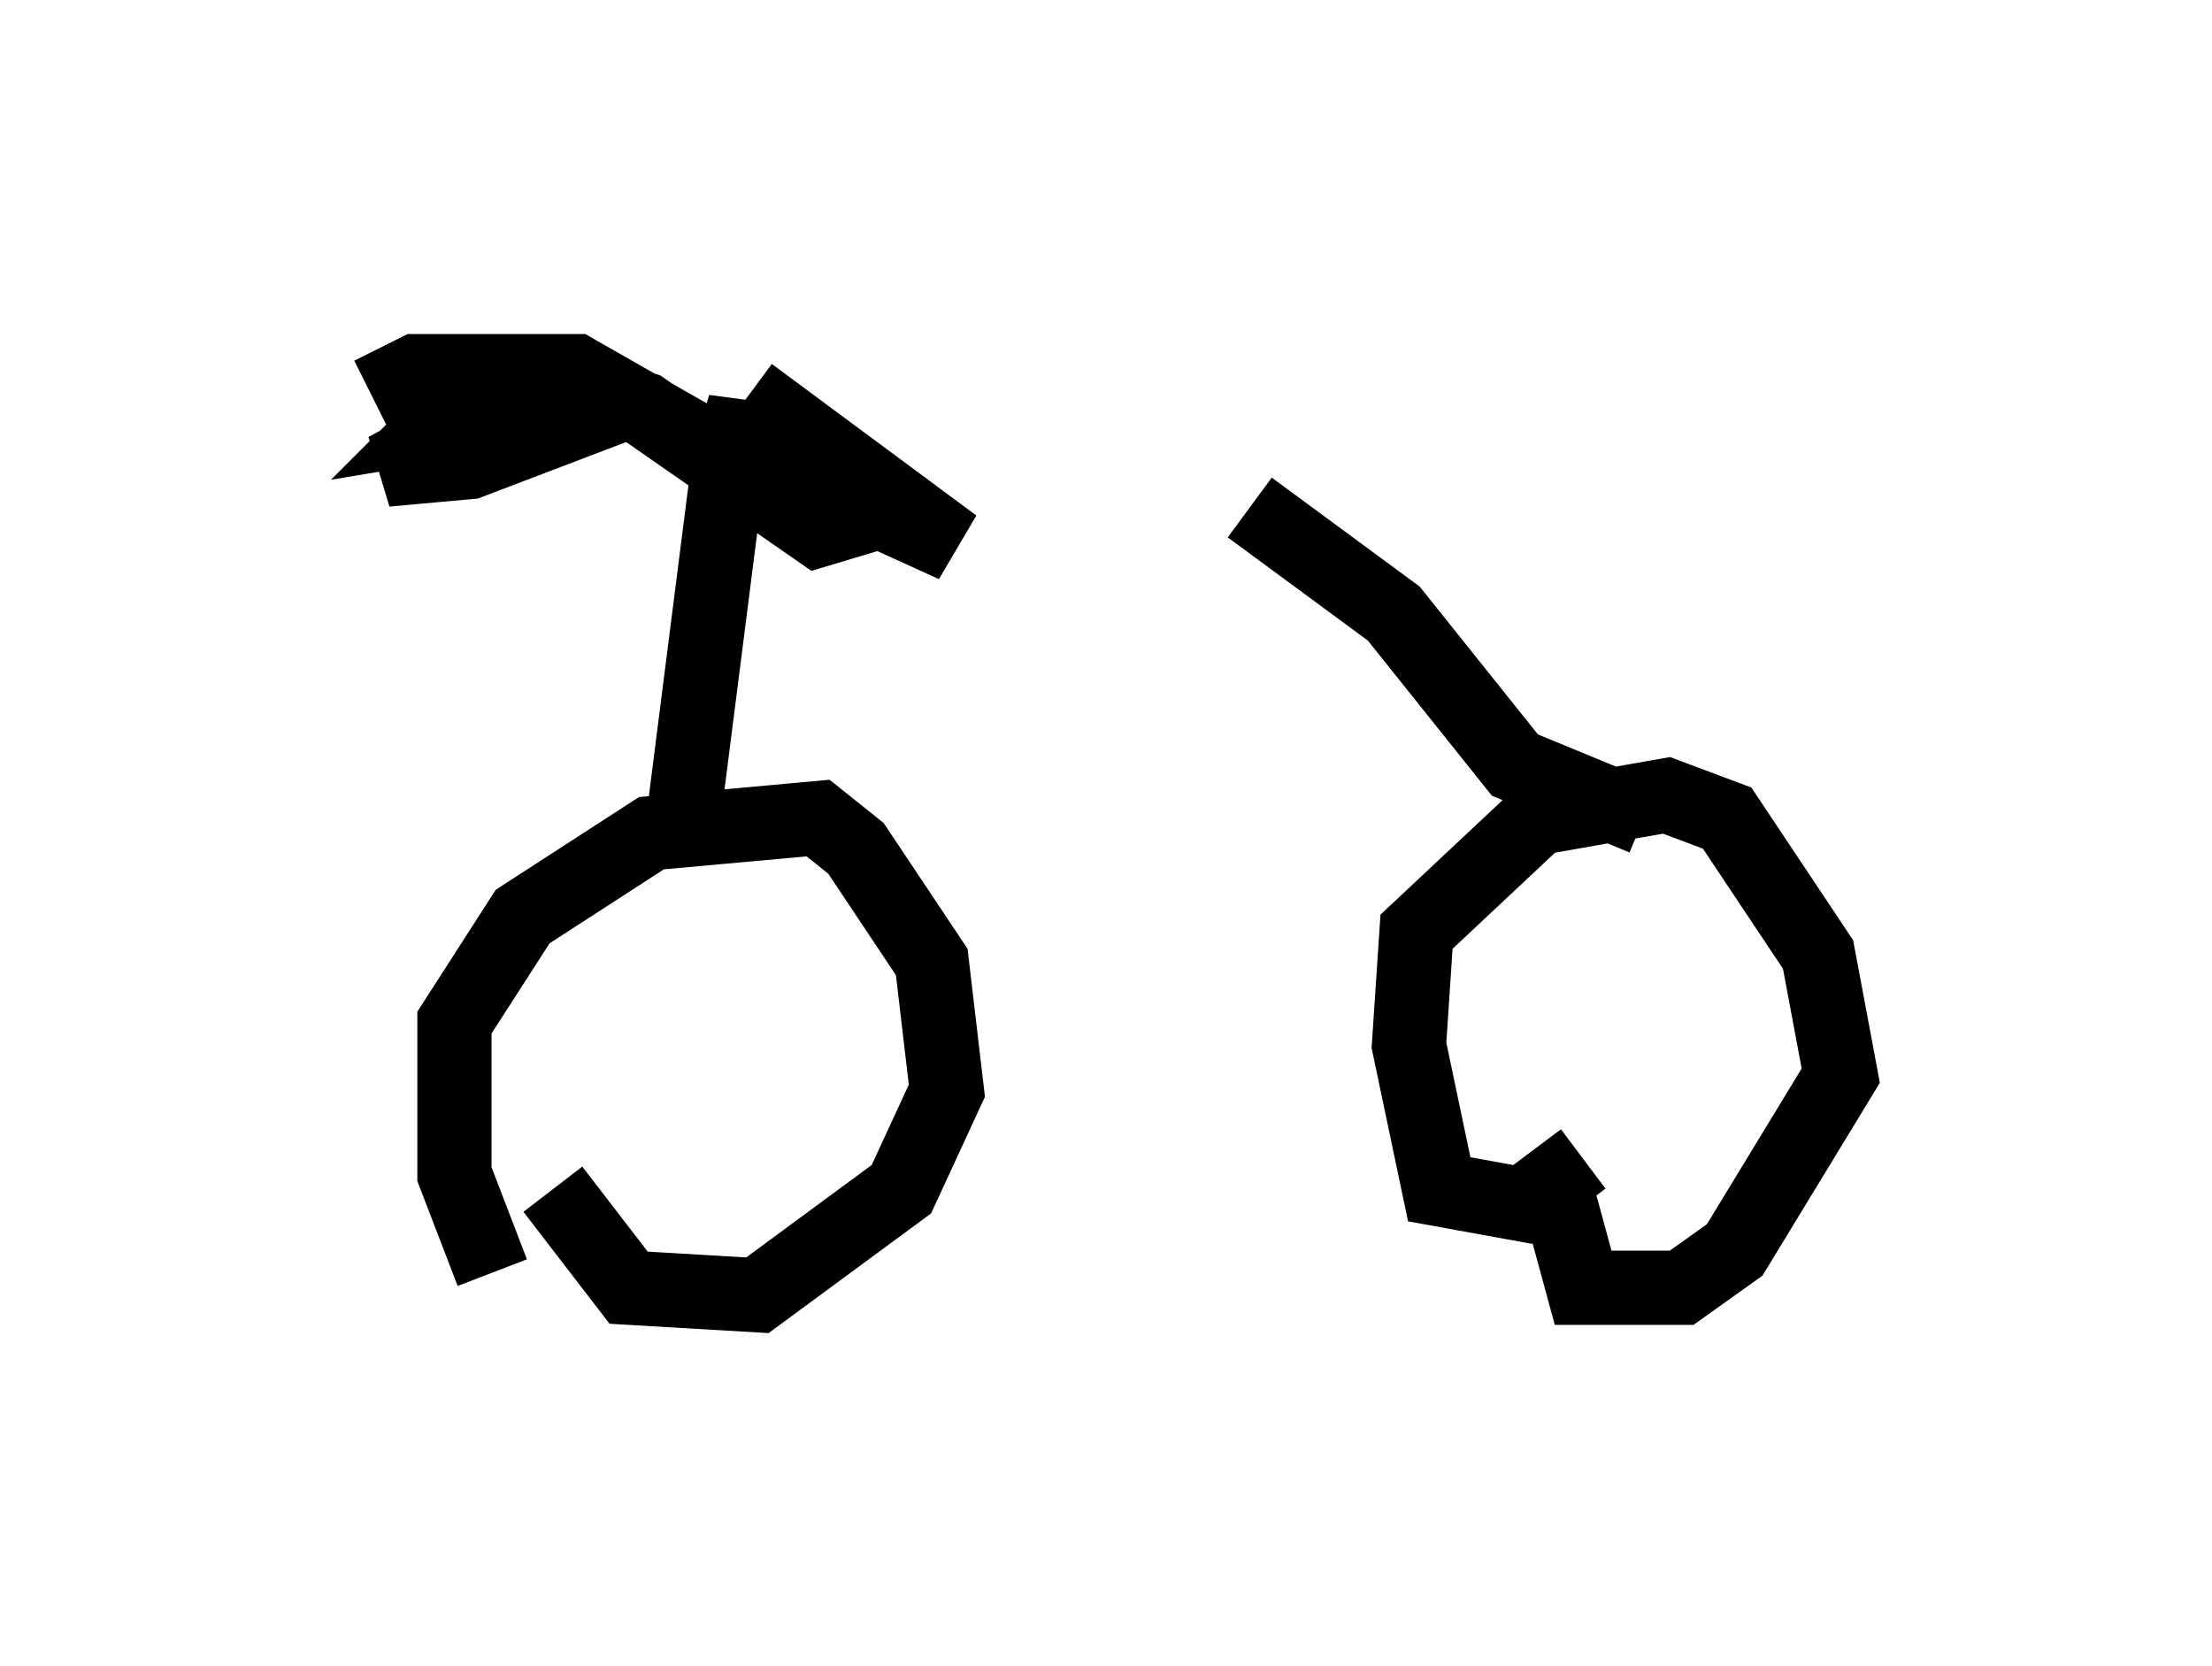 <?xml version="1.0" encoding="utf-8" ?>
<svg baseProfile="full" height="22.454" version="1.1" width="29.804" xmlns="http://www.w3.org/2000/svg" xmlns:ev="http://www.w3.org/2001/xml-events" xmlns:xlink="http://www.w3.org/1999/xlink"><defs /><rect fill="white" height="22.454" width="29.804" x="0" y="0" /><path d="M7.246, 17.454 m-0.613, -0.306 l-0.51, -1.327 0.0, -2.042 l0.919, -1.429 1.735, -1.123 l2.246, -0.204 0.51, 0.408 l1.021, 1.531 0.204, 1.735 l-0.613, 1.327 -1.94, 1.429 l-1.735, -0.102 -1.021, -1.327 m13.883, -0.408 l-0.817, 0.613 -1.123, -0.204 l-0.408, -1.94 0.102, -1.531 l1.633, -1.531 1.735, -0.306 l0.817, 0.306 1.225, 1.838 l0.306, 1.633 -1.429, 2.348 l-0.715, 0.51 -1.327, 0.0 l-0.306, -1.123 m-11.842, -5.002 l0.715, -5.615 m0.204, -0.306 l2.756, 2.042 -3.369, -1.531 l1.531, 0.204 1.021, 0.817 l-1.021, 0.306 -2.348, -1.633 l-1.225, -0.408 -1.021, 0.102 l-0.51, 0.51 0.613, -0.102 l-1.327, 0.715 1.123, -0.102 l2.144, -0.817 -0.715, -0.408 l-2.144, 0.0 -0.613, 0.306 m17.15, 5.717 l-1.735, -0.715 -1.633, -2.042 l-1.94, -1.429 " fill="none" stroke="black" stroke-width="1" /></svg>